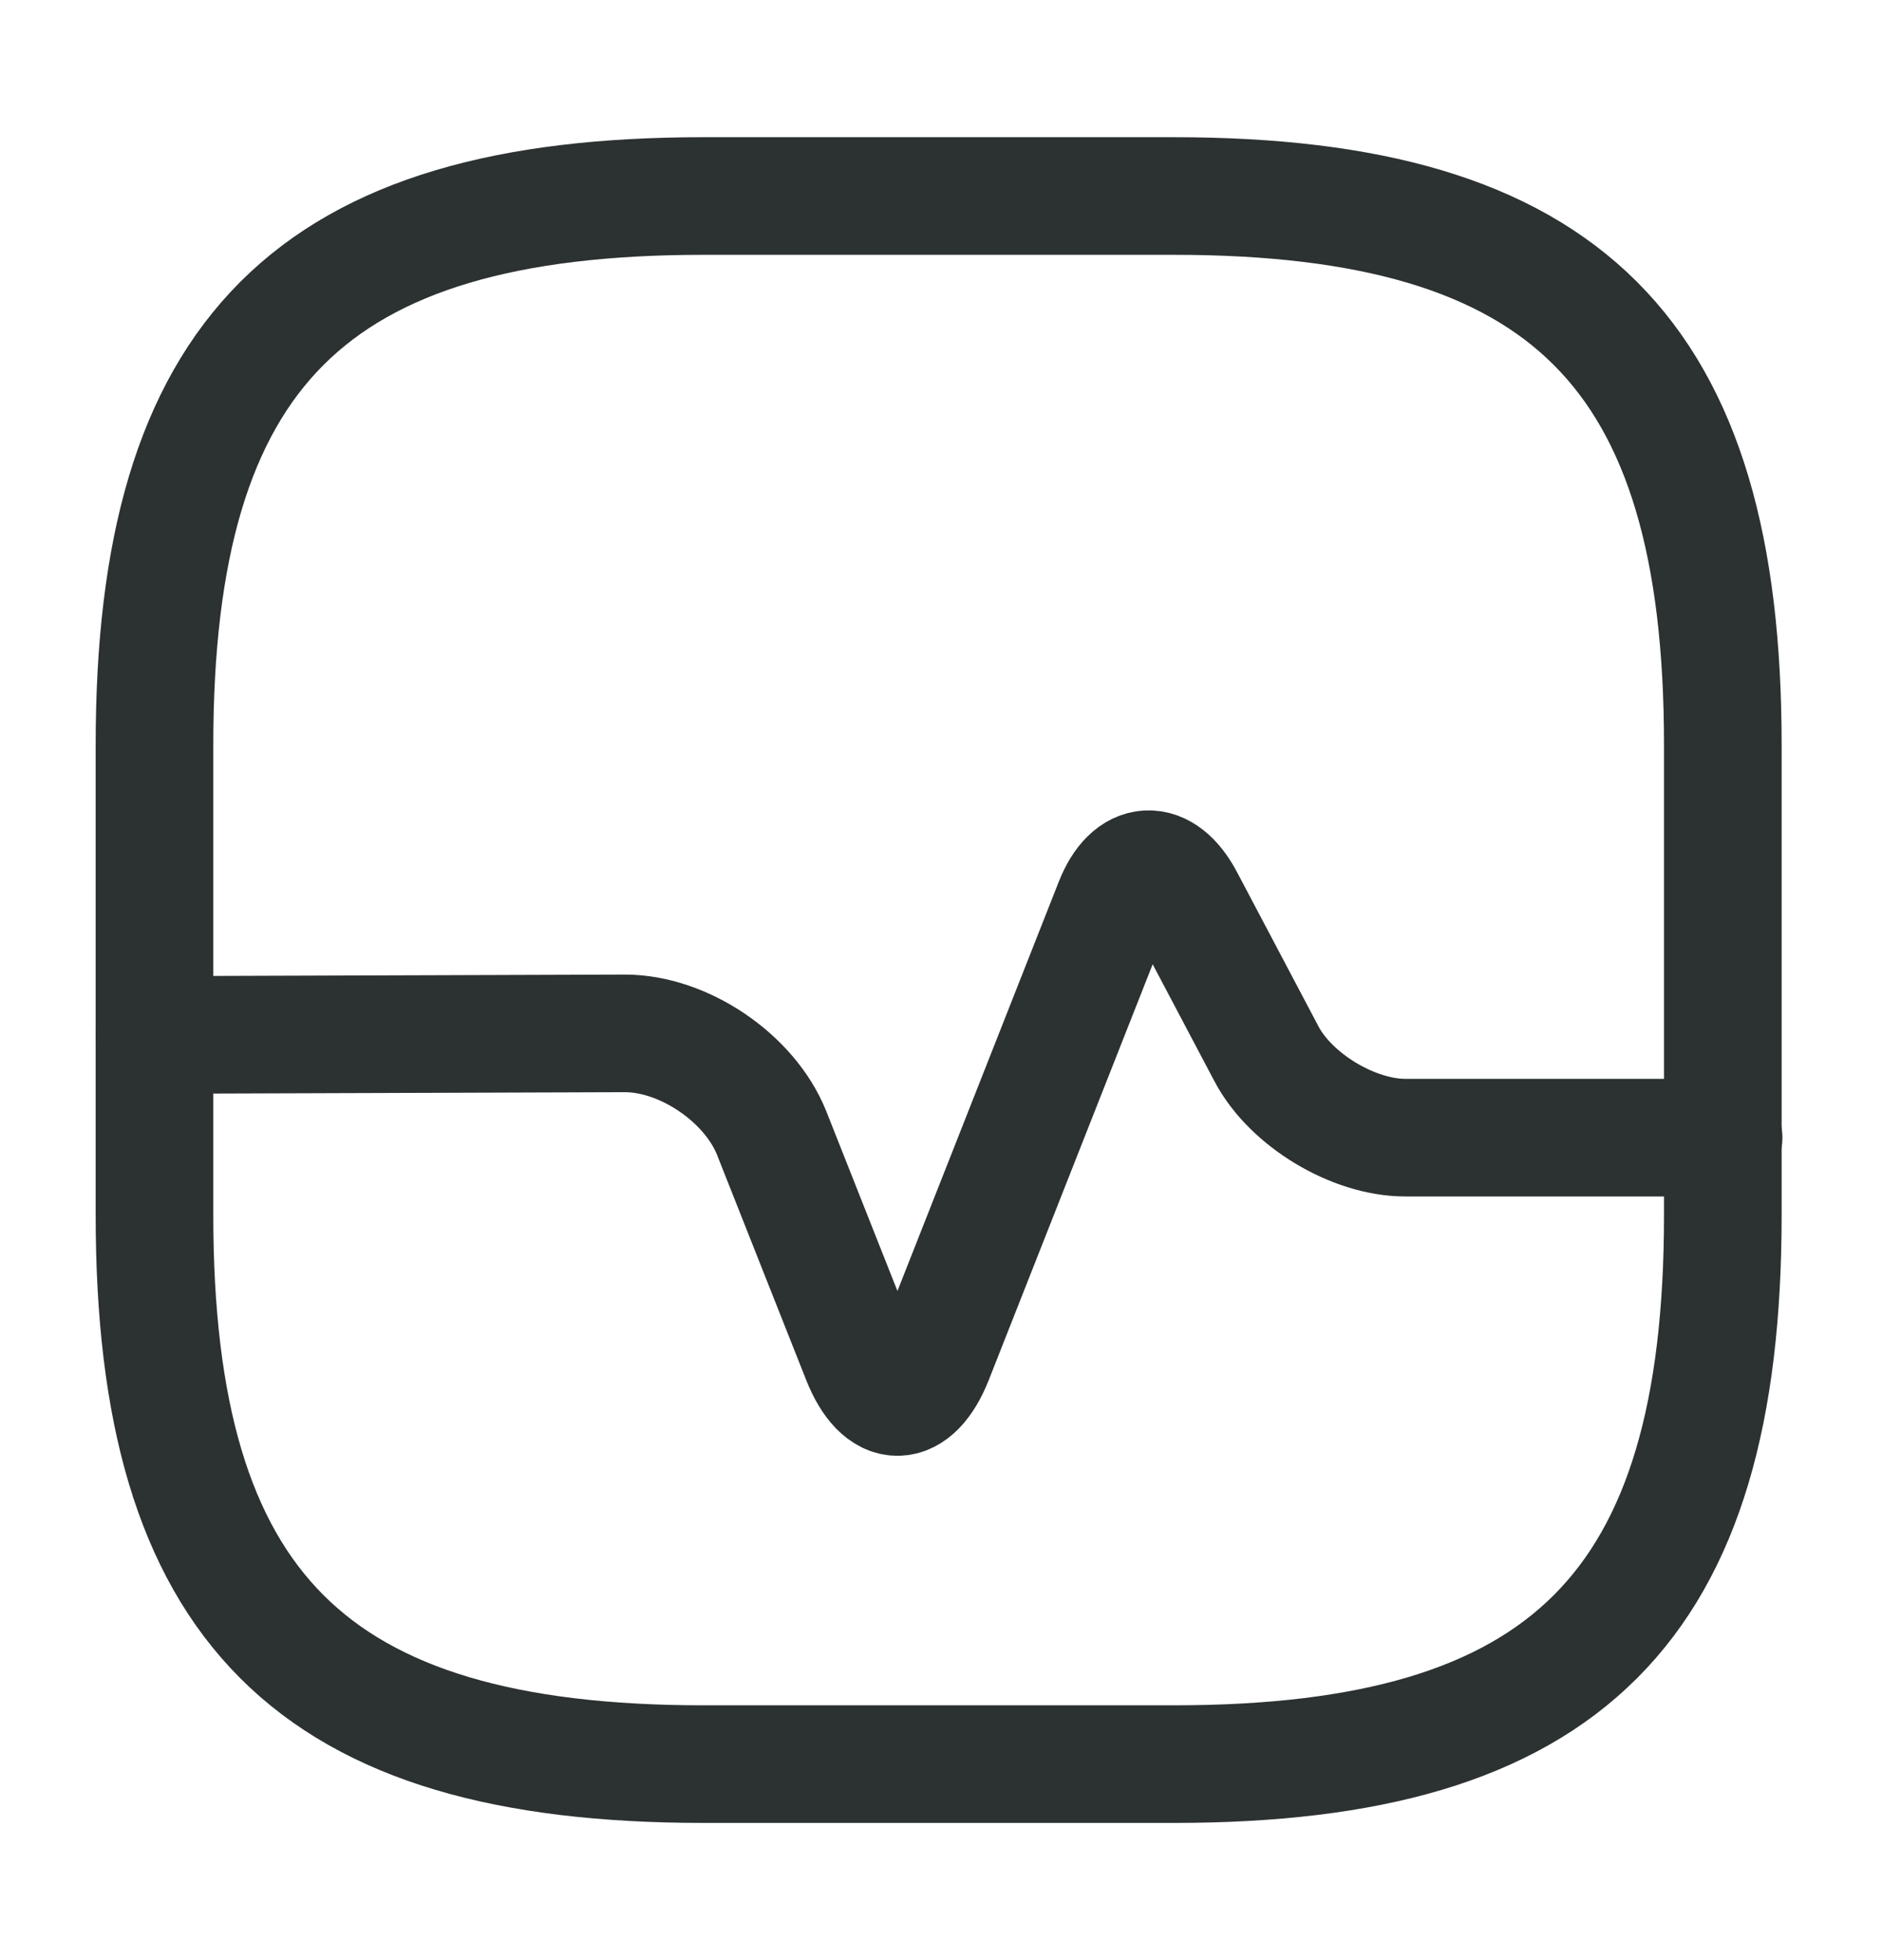 <svg width="24" height="25" viewBox="0 0 24 25" fill="none" xmlns="http://www.w3.org/2000/svg">
<path d="M8.97 22.5H14.97C19.97 22.5 21.97 20.5 21.97 15.5V9.5C21.97 4.5 19.97 2.5 14.97 2.5H8.97C3.97 2.5 1.97 4.5 1.97 9.5V15.5C1.97 20.5 3.97 22.5 8.97 22.5Z" stroke="#2C3131" stroke-width="1.5" stroke-linecap="round" stroke-linejoin="round"/>
<path d="M1.97 13.2L7.97 13.18C8.72 13.18 9.56 13.75 9.84 14.45L10.98 17.33C11.24 17.98 11.65 17.98 11.91 17.33L14.2 11.52C14.42 10.96 14.83 10.94 15.11 11.47L16.15 13.44C16.46 14.03 17.26 14.51 17.92 14.51H21.98" stroke="#2C3131" stroke-width="1.5" stroke-linecap="round" stroke-linejoin="round"/>
</svg>
